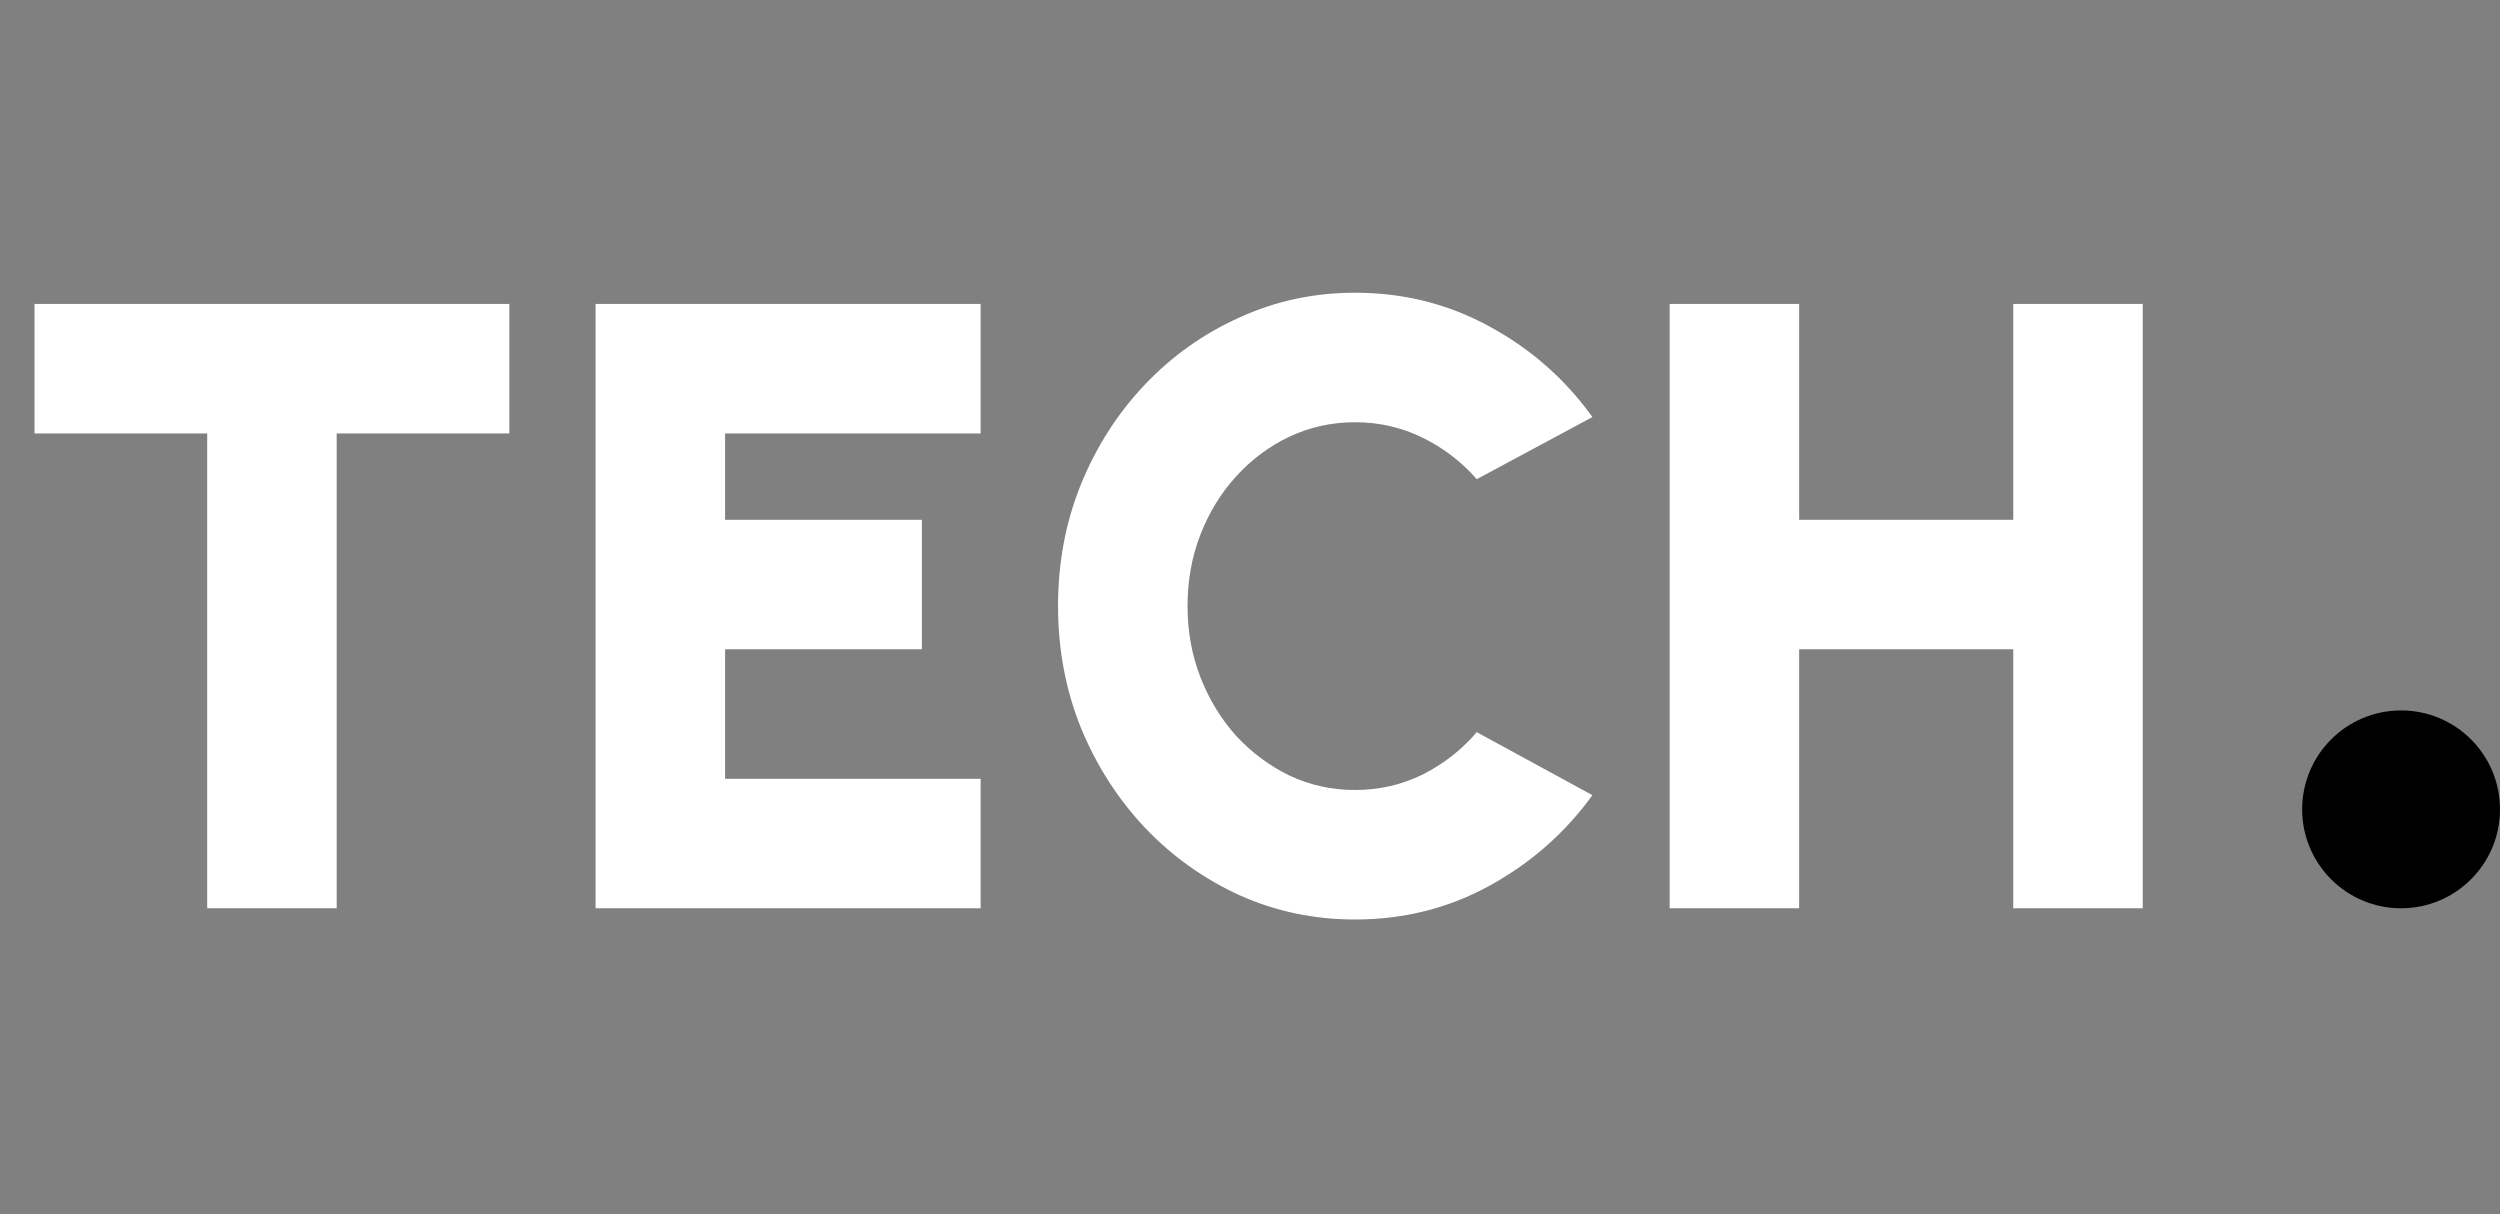 <svg width="278" height="135" viewBox="0 0 278 135" fill="none" xmlns="http://www.w3.org/2000/svg">
<rect x="0" y="0" width="278" height="135" fill="#808080" stroke="none"/>
<path d="M56.64 33.8V48.2H37.44V101H23.04V48.2H3.84V33.8H56.64ZM66.229 101V33.8H109.045V48.2H80.629V57.8H102.517V72.2H80.629V86.6H109.045V101H66.229ZM150.677 102.248C146.133 102.248 141.861 101.352 137.861 99.56C133.861 97.736 130.341 95.224 127.301 92.024C124.293 88.824 121.925 85.128 120.197 80.936C118.501 76.712 117.653 72.2 117.653 67.4C117.653 62.568 118.501 58.056 120.197 53.864C121.925 49.64 124.293 45.944 127.301 42.776C130.341 39.576 133.861 37.08 137.861 35.288C141.861 33.464 146.133 32.552 150.677 32.552C156.117 32.552 161.125 33.816 165.701 36.344C170.277 38.84 174.069 42.184 177.077 46.376L164.213 53.288C162.549 51.368 160.549 49.832 158.213 48.68C155.877 47.528 153.365 46.952 150.677 46.952C148.117 46.952 145.701 47.48 143.429 48.536C141.189 49.592 139.205 51.064 137.477 52.952C135.781 54.808 134.453 56.968 133.493 59.432C132.533 61.896 132.053 64.552 132.053 67.4C132.053 70.216 132.533 72.856 133.493 75.32C134.453 77.784 135.781 79.96 137.477 81.848C139.205 83.704 141.189 85.176 143.429 86.264C145.701 87.32 148.117 87.848 150.677 87.848C153.365 87.848 155.877 87.272 158.213 86.12C160.549 84.936 162.549 83.368 164.213 81.416L177.077 88.424C174.069 92.584 170.277 95.928 165.701 98.456C161.125 100.984 156.117 102.248 150.677 102.248ZM223.874 33.8H238.274V101H223.874V72.2H200.066V101H185.666V33.8H200.066V57.8H223.874V33.8Z" fill="white"/>
<circle cx="267" cy="90" r="11" fill="black"/>
</svg>
